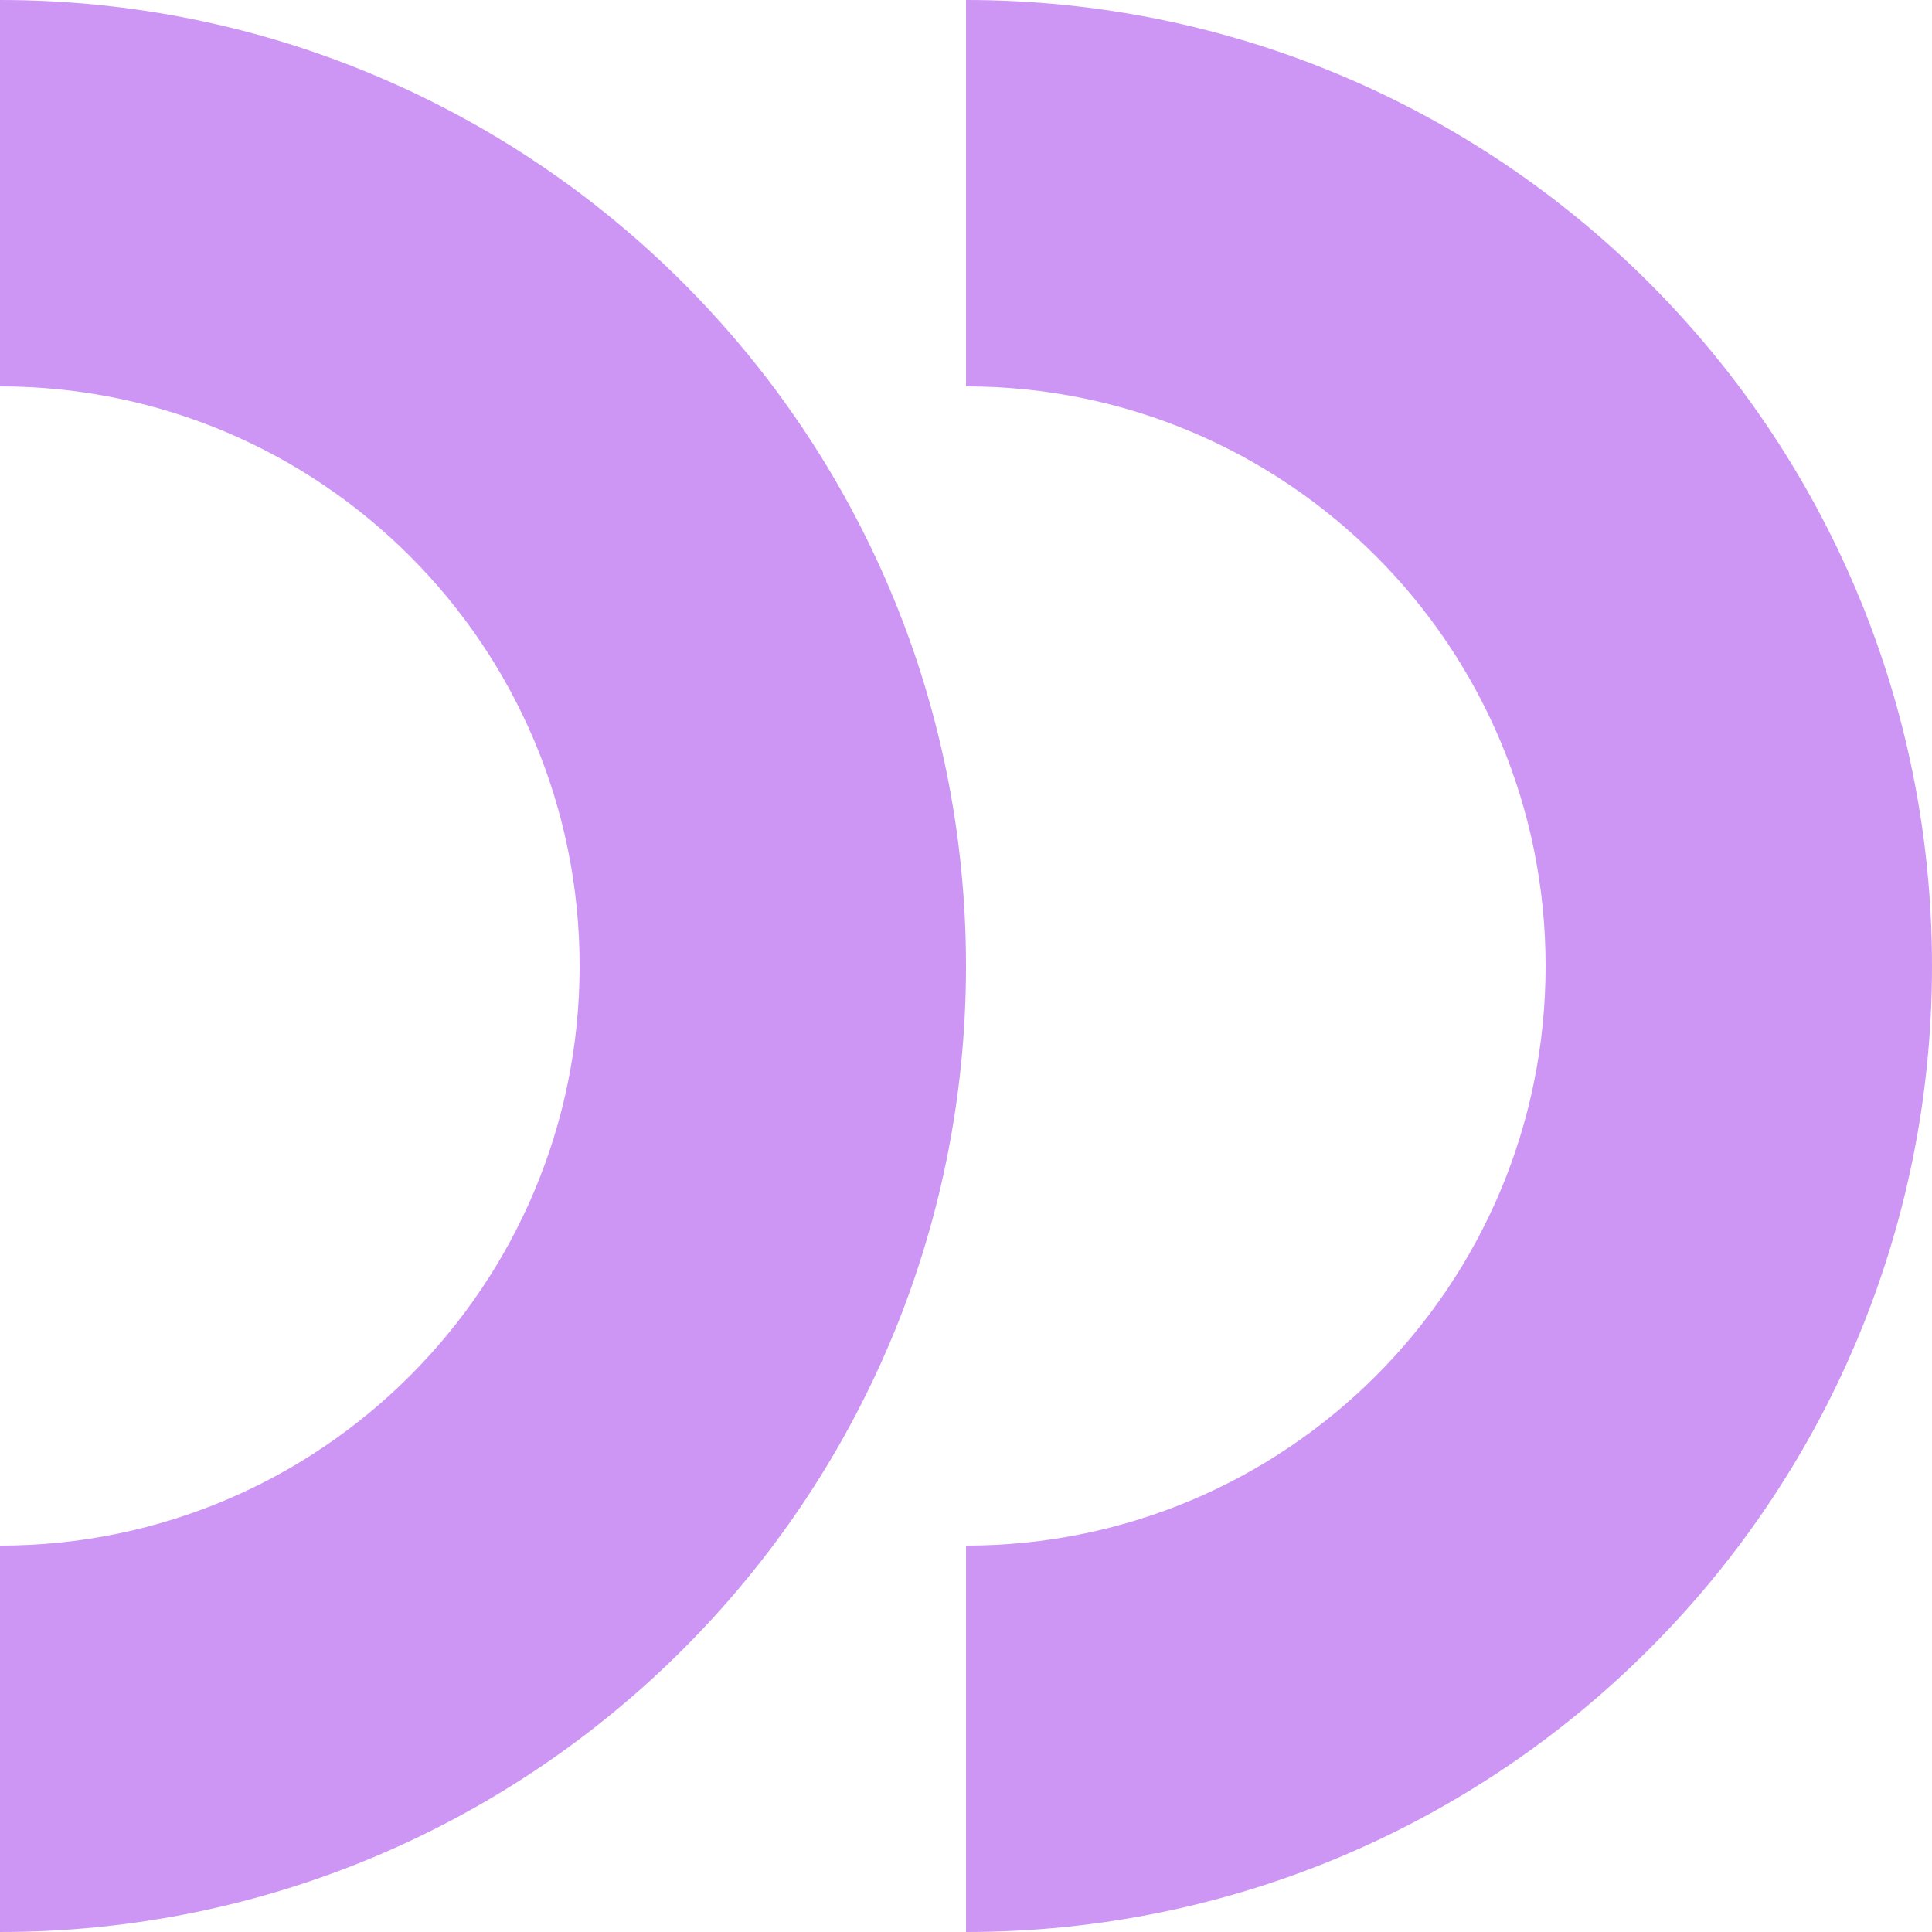 <?xml version="1.0" encoding="utf-8"?>
<!-- Generator: Adobe Illustrator 22.0.0, SVG Export Plug-In . SVG Version: 6.00 Build 0)  -->
<svg version="1.1" id="Layer_1" xmlns="http://www.w3.org/2000/svg" xmlns:xlink="http://www.w3.org/1999/xlink" x="0px" y="0px"
	 viewBox="0 0 400 400" style="enable-background:new 0 0 400 400;" xml:space="preserve">
<style type="text/css">
	.st0{fill:#CD96F5;}
</style>
<g>
	<g>
		<g>
			<g>
				<g>
					<path class="st0" d="M200,0L200,0v80l0,0c66.3,0,120,53.7,120,120l0,0c0,66.3-53.7,120-120,120l0,0v80l0,0
						c110.5,0,200-89.5,200-200l0,0C400,89.5,310.5,0,200,0z"/>
				</g>
			</g>
			<g>
				<g>
					<path class="st0" d="M0,80c66.3,0,120,53.7,120,120l0,0c0,66.3-53.7,120-120,120l0,0v80l0,0c110.5,0,200-89.5,200-200l0,0
						C200,89.5,110.5,0,0,0l0,0V80L0,80z"/>
				</g>
			</g>
		</g>
	</g>
</g>
</svg>
